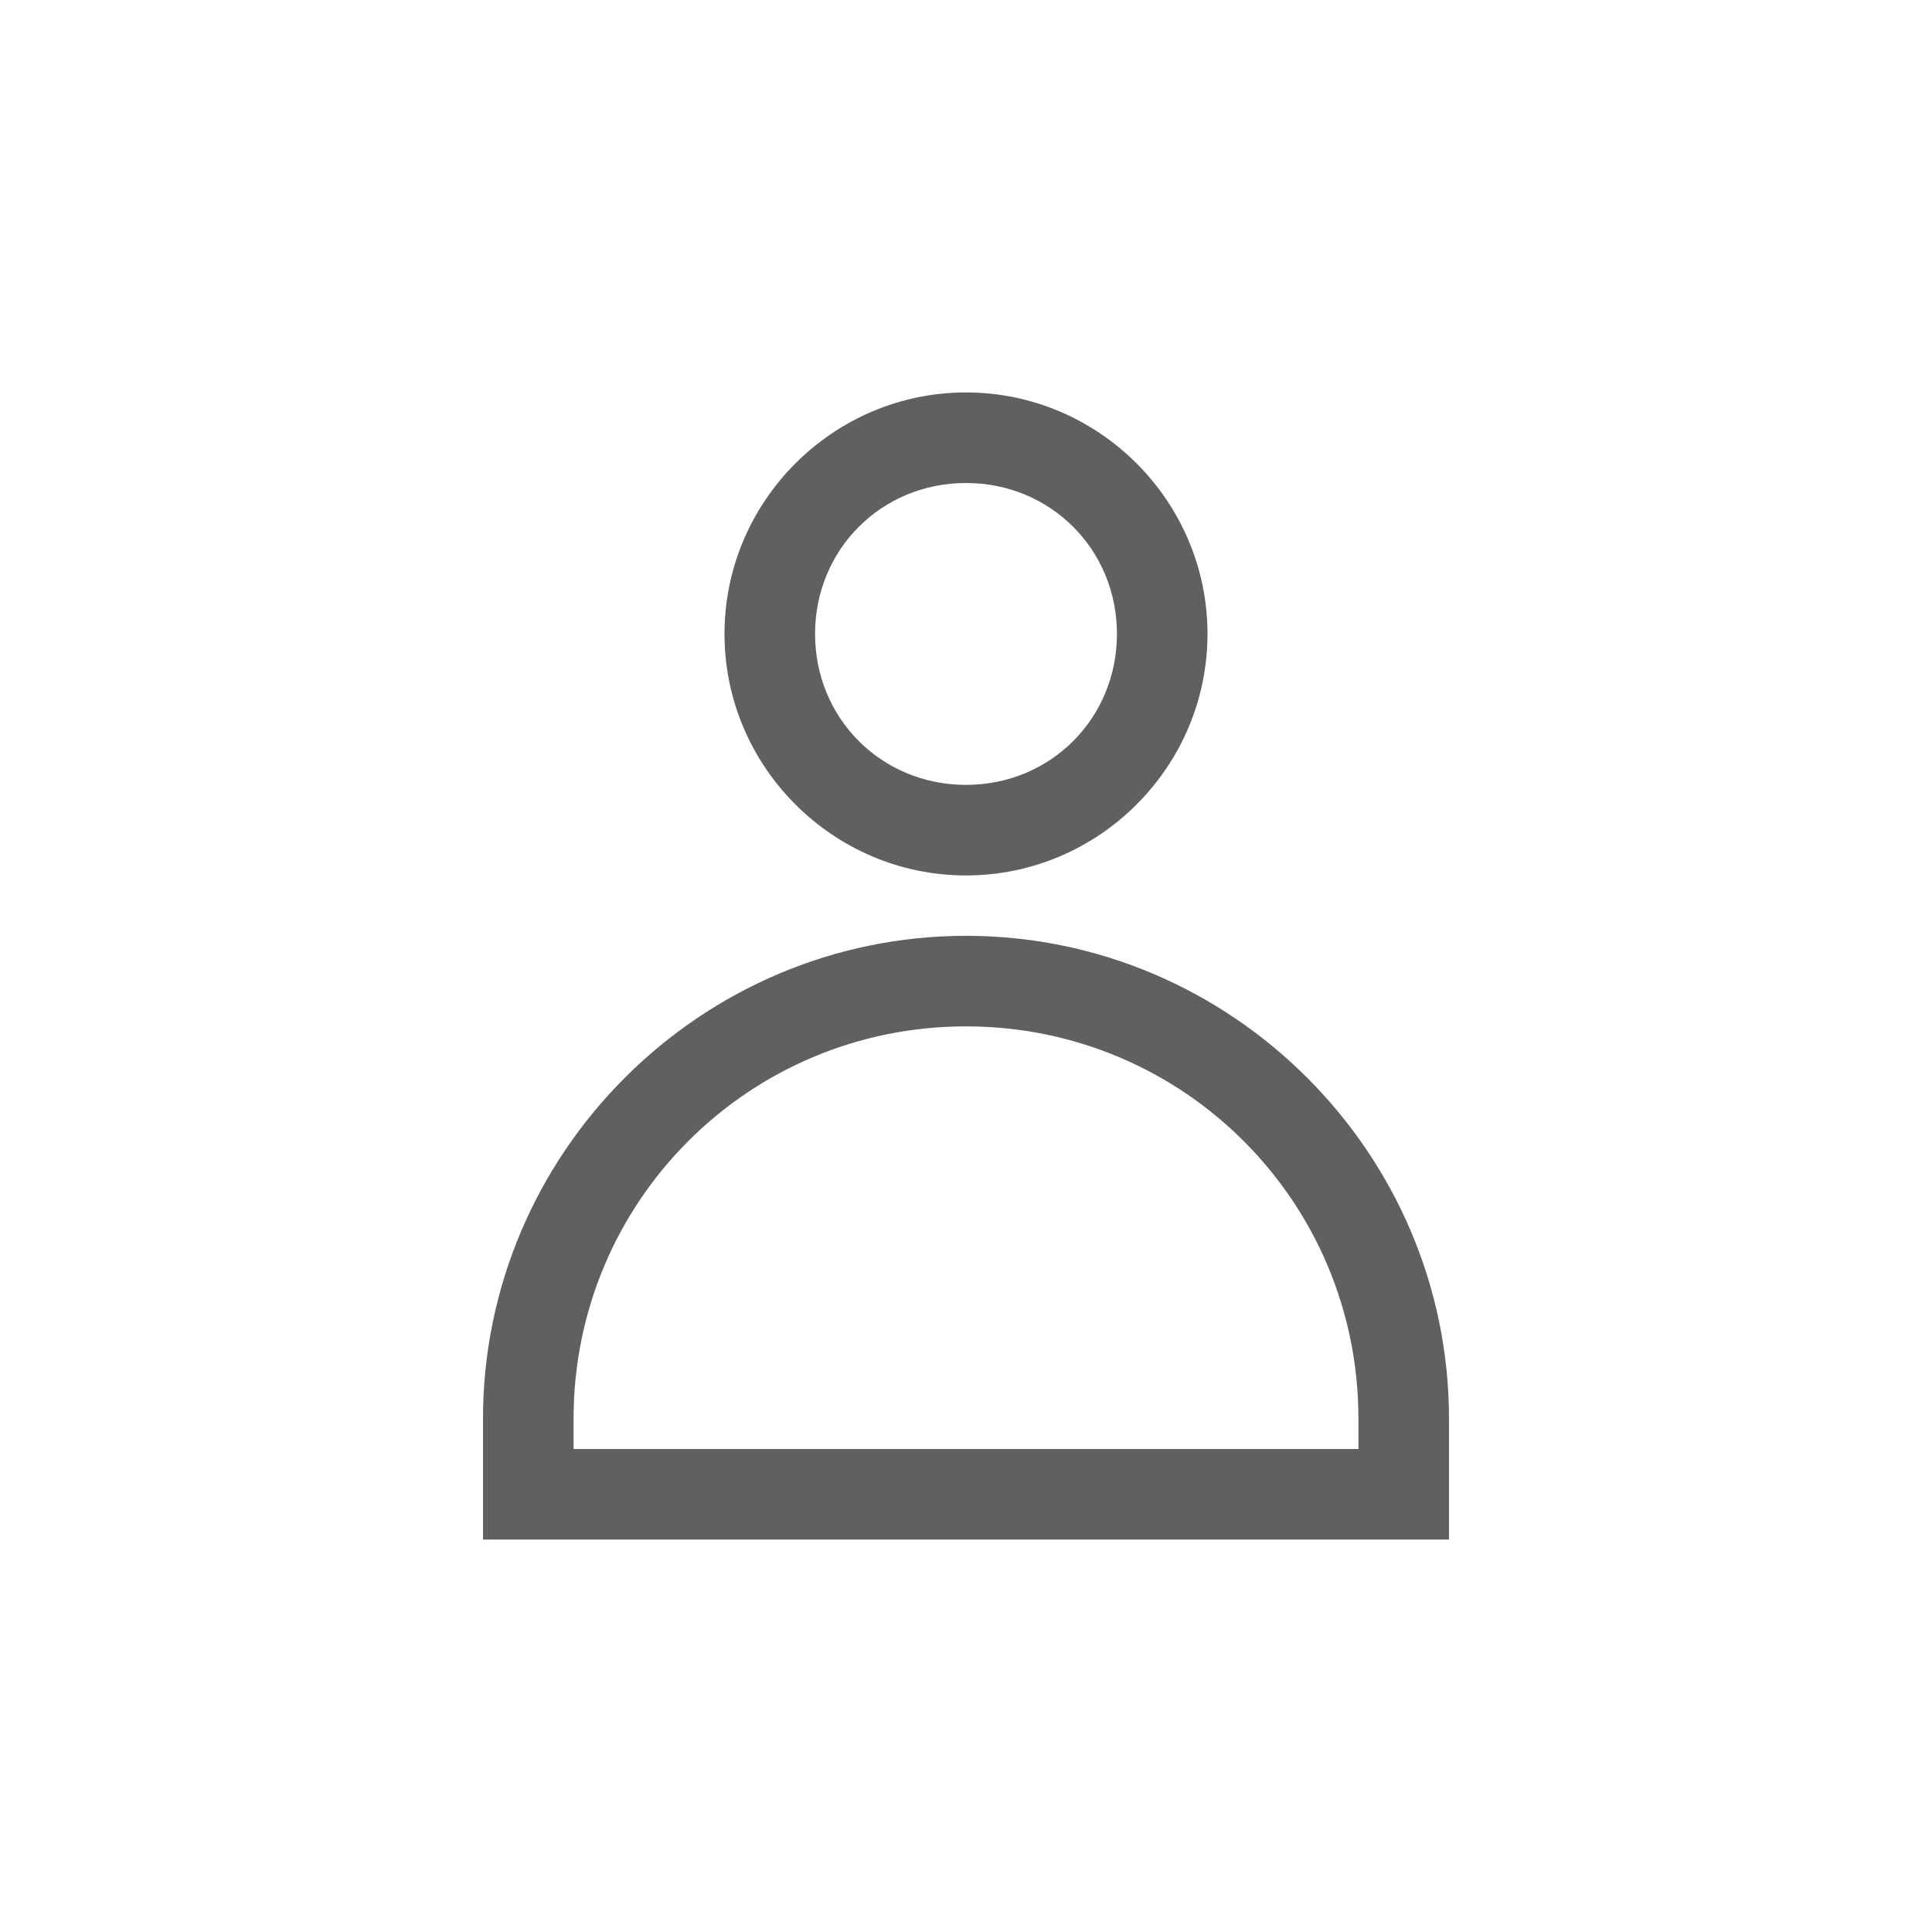 <?xml version="1.0" encoding="utf-8"?>
<!-- Generator: Adobe Illustrator 23.0.0, SVG Export Plug-In . SVG Version: 6.00 Build 0)  -->
<svg version="1.1" id="Layer_1" xmlns="http://www.w3.org/2000/svg" xmlns:xlink="http://www.w3.org/1999/xlink" x="0px" y="0px"
	 viewBox="0 0 64 64" style="enable-background:new 0 0 64 64;" xml:space="preserve">
<style type="text/css">
	.st0{display:none;fill:none;stroke:#606060;stroke-width:3;stroke-miterlimit:10;}
	.st1{fill:#606060;}
</style>
<line class="st0" x1="26" y1="37" x2="23" y2="37"/>
<g>
	<path class="st1" d="M32,16c2.8,0,5,2.2,5,5s-2.2,5-5,5s-5-2.2-5-5S29.2,16,32,16 M32,13c-4.4,0-8,3.6-8,8s3.6,8,8,8s8-3.6,8-8
		S36.4,13,32,13L32,13z"/>
	<path class="st1" d="M32,34c7.2,0,13,5.8,13,13v1H19v-1C19,39.8,24.8,34,32,34 M32,31L32,31c-8.8,0-16,7.2-16,16v4h32v-4
		C48,38.2,40.8,31,32,31L32,31z"/>
</g>
</svg>

